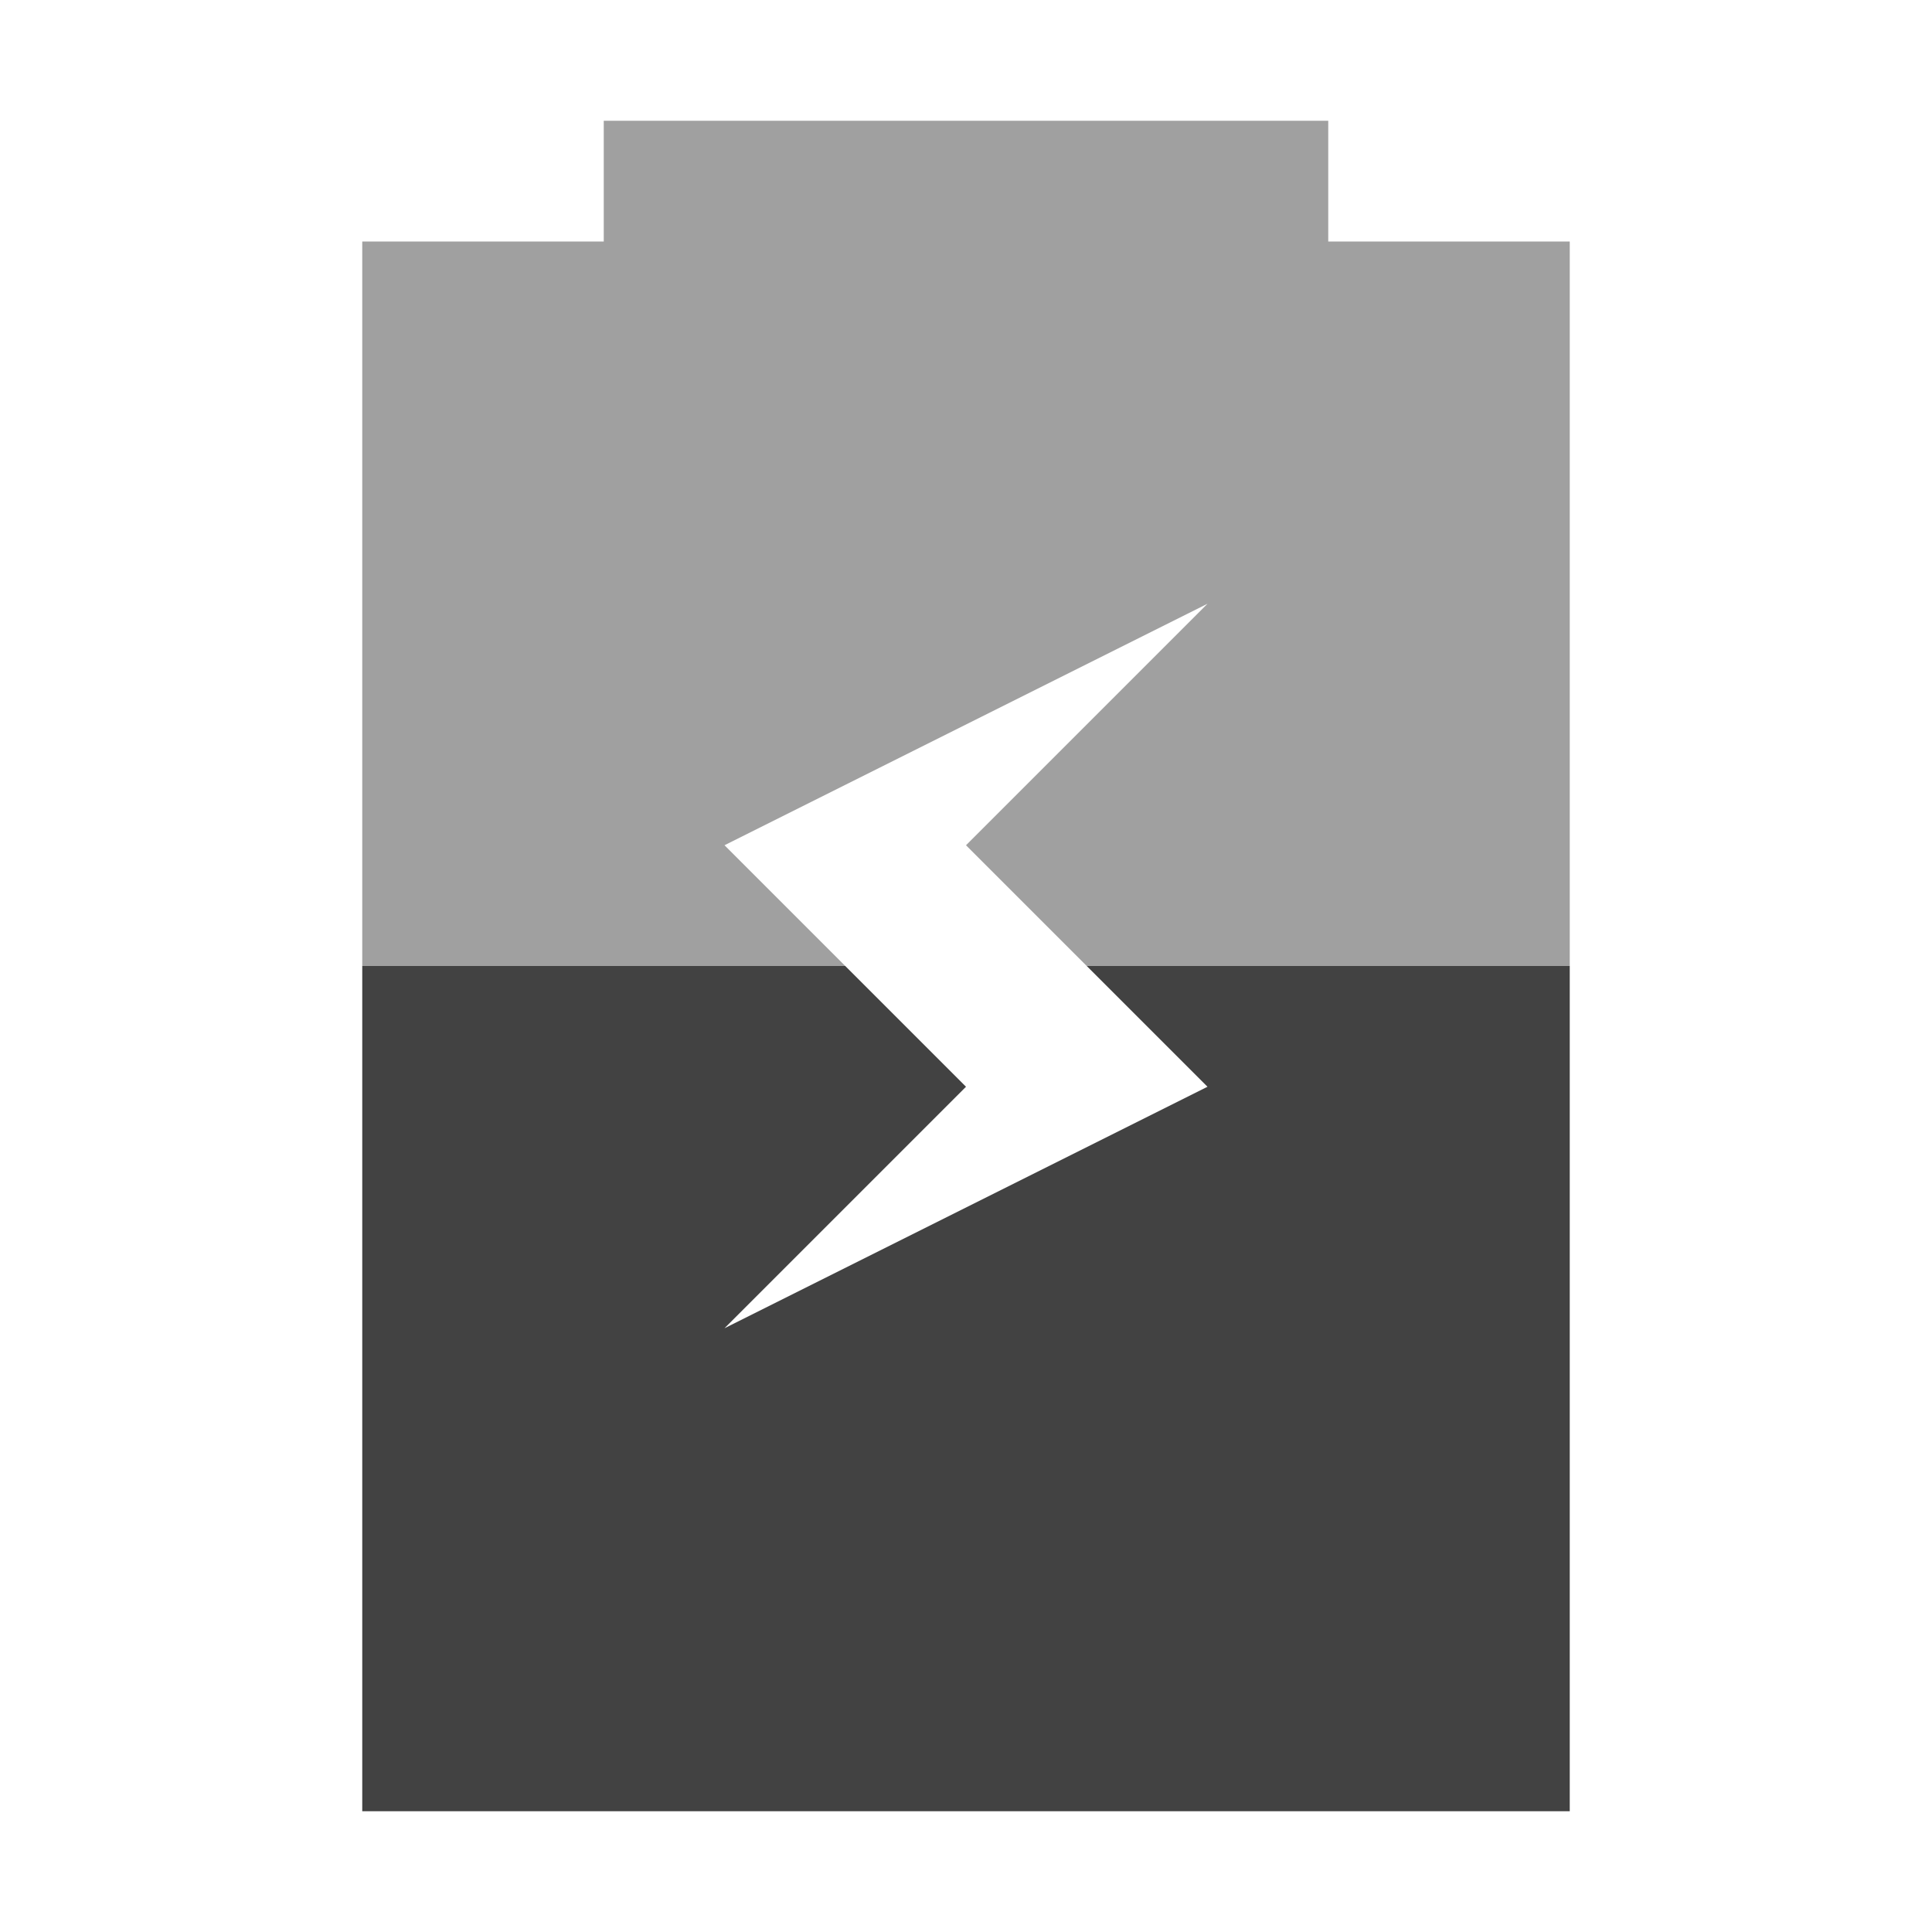 <?xml version="1.0" encoding="UTF-8"?>
<svg xmlns="http://www.w3.org/2000/svg" xmlns:xlink="http://www.w3.org/1999/xlink" width="16px" height="16px" viewBox="0 0 16 16" version="1.1">
<g id="surface1">
<defs>
  <style id="current-color-scheme" type="text/css">
   .ColorScheme-Text { color:#424242; } .ColorScheme-Highlight { color:#eeeeee; }
  </style>
 </defs>
<path style="fill:currentColor" class="ColorScheme-Text" d="M 3 8 L 3 15 L 13 15 L 13 8 L 9 8 L 10 9 L 6 11 L 8 9 L 7 8 Z M 3 8 "/>
<defs>
  <style id="current-color-scheme" type="text/css">
   .ColorScheme-Text { color:#424242; } .ColorScheme-Highlight { color:#eeeeee; }
  </style>
 </defs>
<path style="fill:currentColor;fill-opacity:0.5" class="ColorScheme-Text" d="M 5 1 L 5 2 L 3 2 L 3 8 L 7 8 L 6 7 L 10 5 L 8 7 L 9 8 L 13 8 L 13 2 L 11 2 L 11 1 Z M 5 1 "/>
</g>
</svg>
